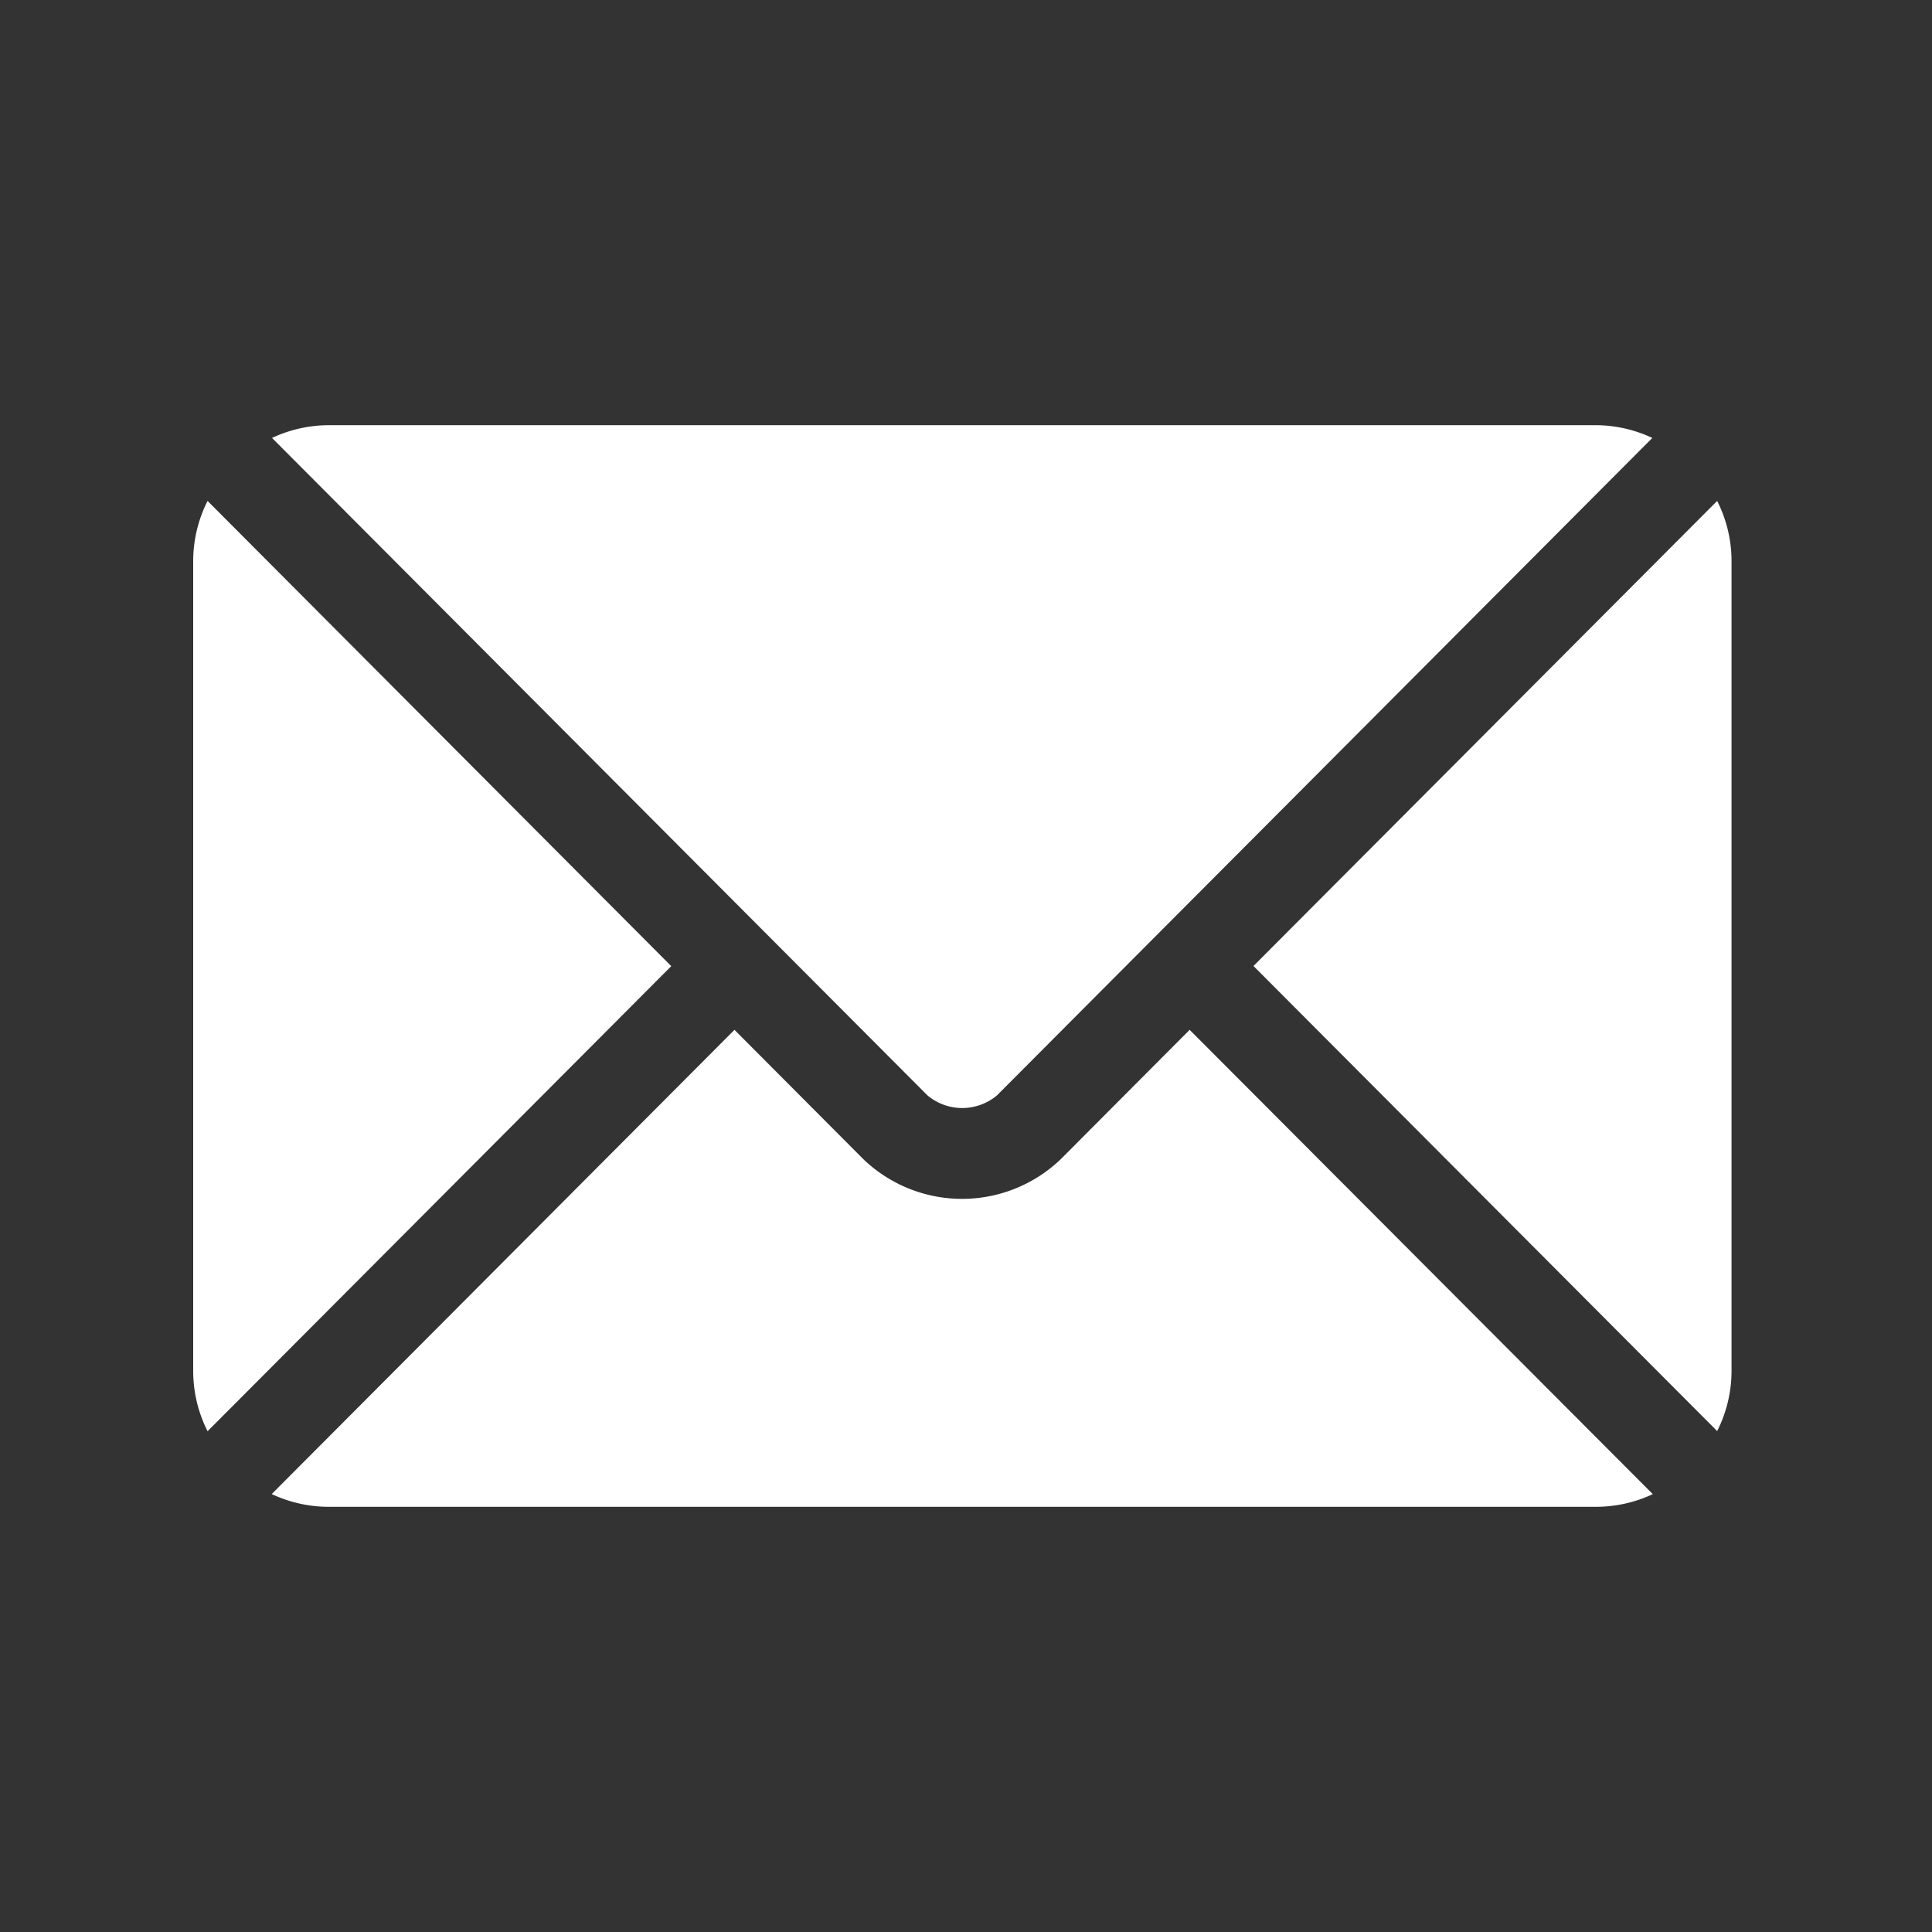 <svg xmlns="http://www.w3.org/2000/svg" width="25" height="25" viewBox="0 0 25 25">
  <rect x="0" y="0" width="25" height="25" fill="#333333" stroke="none"/>
  <g id="グループ_15346" data-name="グループ 15346" transform="translate(-3319 -3127)">
    <rect id="長方形_15354" data-name="長方形 15354" width="25" height="25" transform="translate(3319 3127)" fill="#8b6363" opacity="0"/>
    <g id="グループ_15344" data-name="グループ 15344" transform="translate(3299.453 2798.498)">
      <g id="グループ_13646" data-name="グループ 13646">
        <g id="email_1_" data-name="email (1)" transform="translate(22.047 258.004)">
          <g id="グループ_13639" data-name="グループ 13639" transform="translate(1.02 83.824)">
            <g id="グループ_13638" data-name="グループ 13638" transform="translate(0 0)">
              <path id="パス_5136" data-name="パス 5136" d="M38.1,277.251l-1.667,1.673a1.845,1.845,0,0,1-2.556,0l-1.667-1.673-5.988,6.007a1.733,1.733,0,0,0,.73.165H43.363a1.731,1.731,0,0,0,.73-.164Z" transform="translate(-26.226 -277.251)" fill="#fff"/>
            </g>
          </g>
          <g id="グループ_13641" data-name="グループ 13641" transform="translate(1.02 76)">
            <g id="グループ_13640" data-name="グループ 13640" transform="translate(0 0)">
              <path id="パス_5137" data-name="パス 5137" d="M43.365,76H26.958a1.732,1.732,0,0,0-.73.165l6.4,6.42h0l2.081,2.087a.7.7,0,0,0,.9,0l2.08-2.087h0l6.4-6.42A1.731,1.731,0,0,0,43.365,76Z" transform="translate(-26.228 -76)" fill="#fff"/>
            </g>
          </g>
          <g id="グループ_13643" data-name="グループ 13643" transform="translate(0 76.98)">
            <g id="グループ_13642" data-name="グループ 13642" transform="translate(0 0)">
              <path id="パス_5138" data-name="パス 5138" d="M.186,101.212a1.728,1.728,0,0,0-.186.769v10.5a1.728,1.728,0,0,0,.186.769l6-6.018Z" transform="translate(0 -101.212)" fill="#fff"/>
            </g>
          </g>
          <g id="グループ_13645" data-name="グループ 13645" transform="translate(13.722 76.98)">
            <g id="グループ_13644" data-name="グループ 13644" transform="translate(0 0)">
              <path id="パス_5139" data-name="パス 5139" d="M358.931,101.21l-6,6.018,6,6.018a1.728,1.728,0,0,0,.186-.769v-10.5A1.728,1.728,0,0,0,358.931,101.21Z" transform="translate(-352.933 -101.21)" fill="#fff"/>
            </g>
          </g>
        </g>
      </g>
    </g>
  </g>
</svg>
